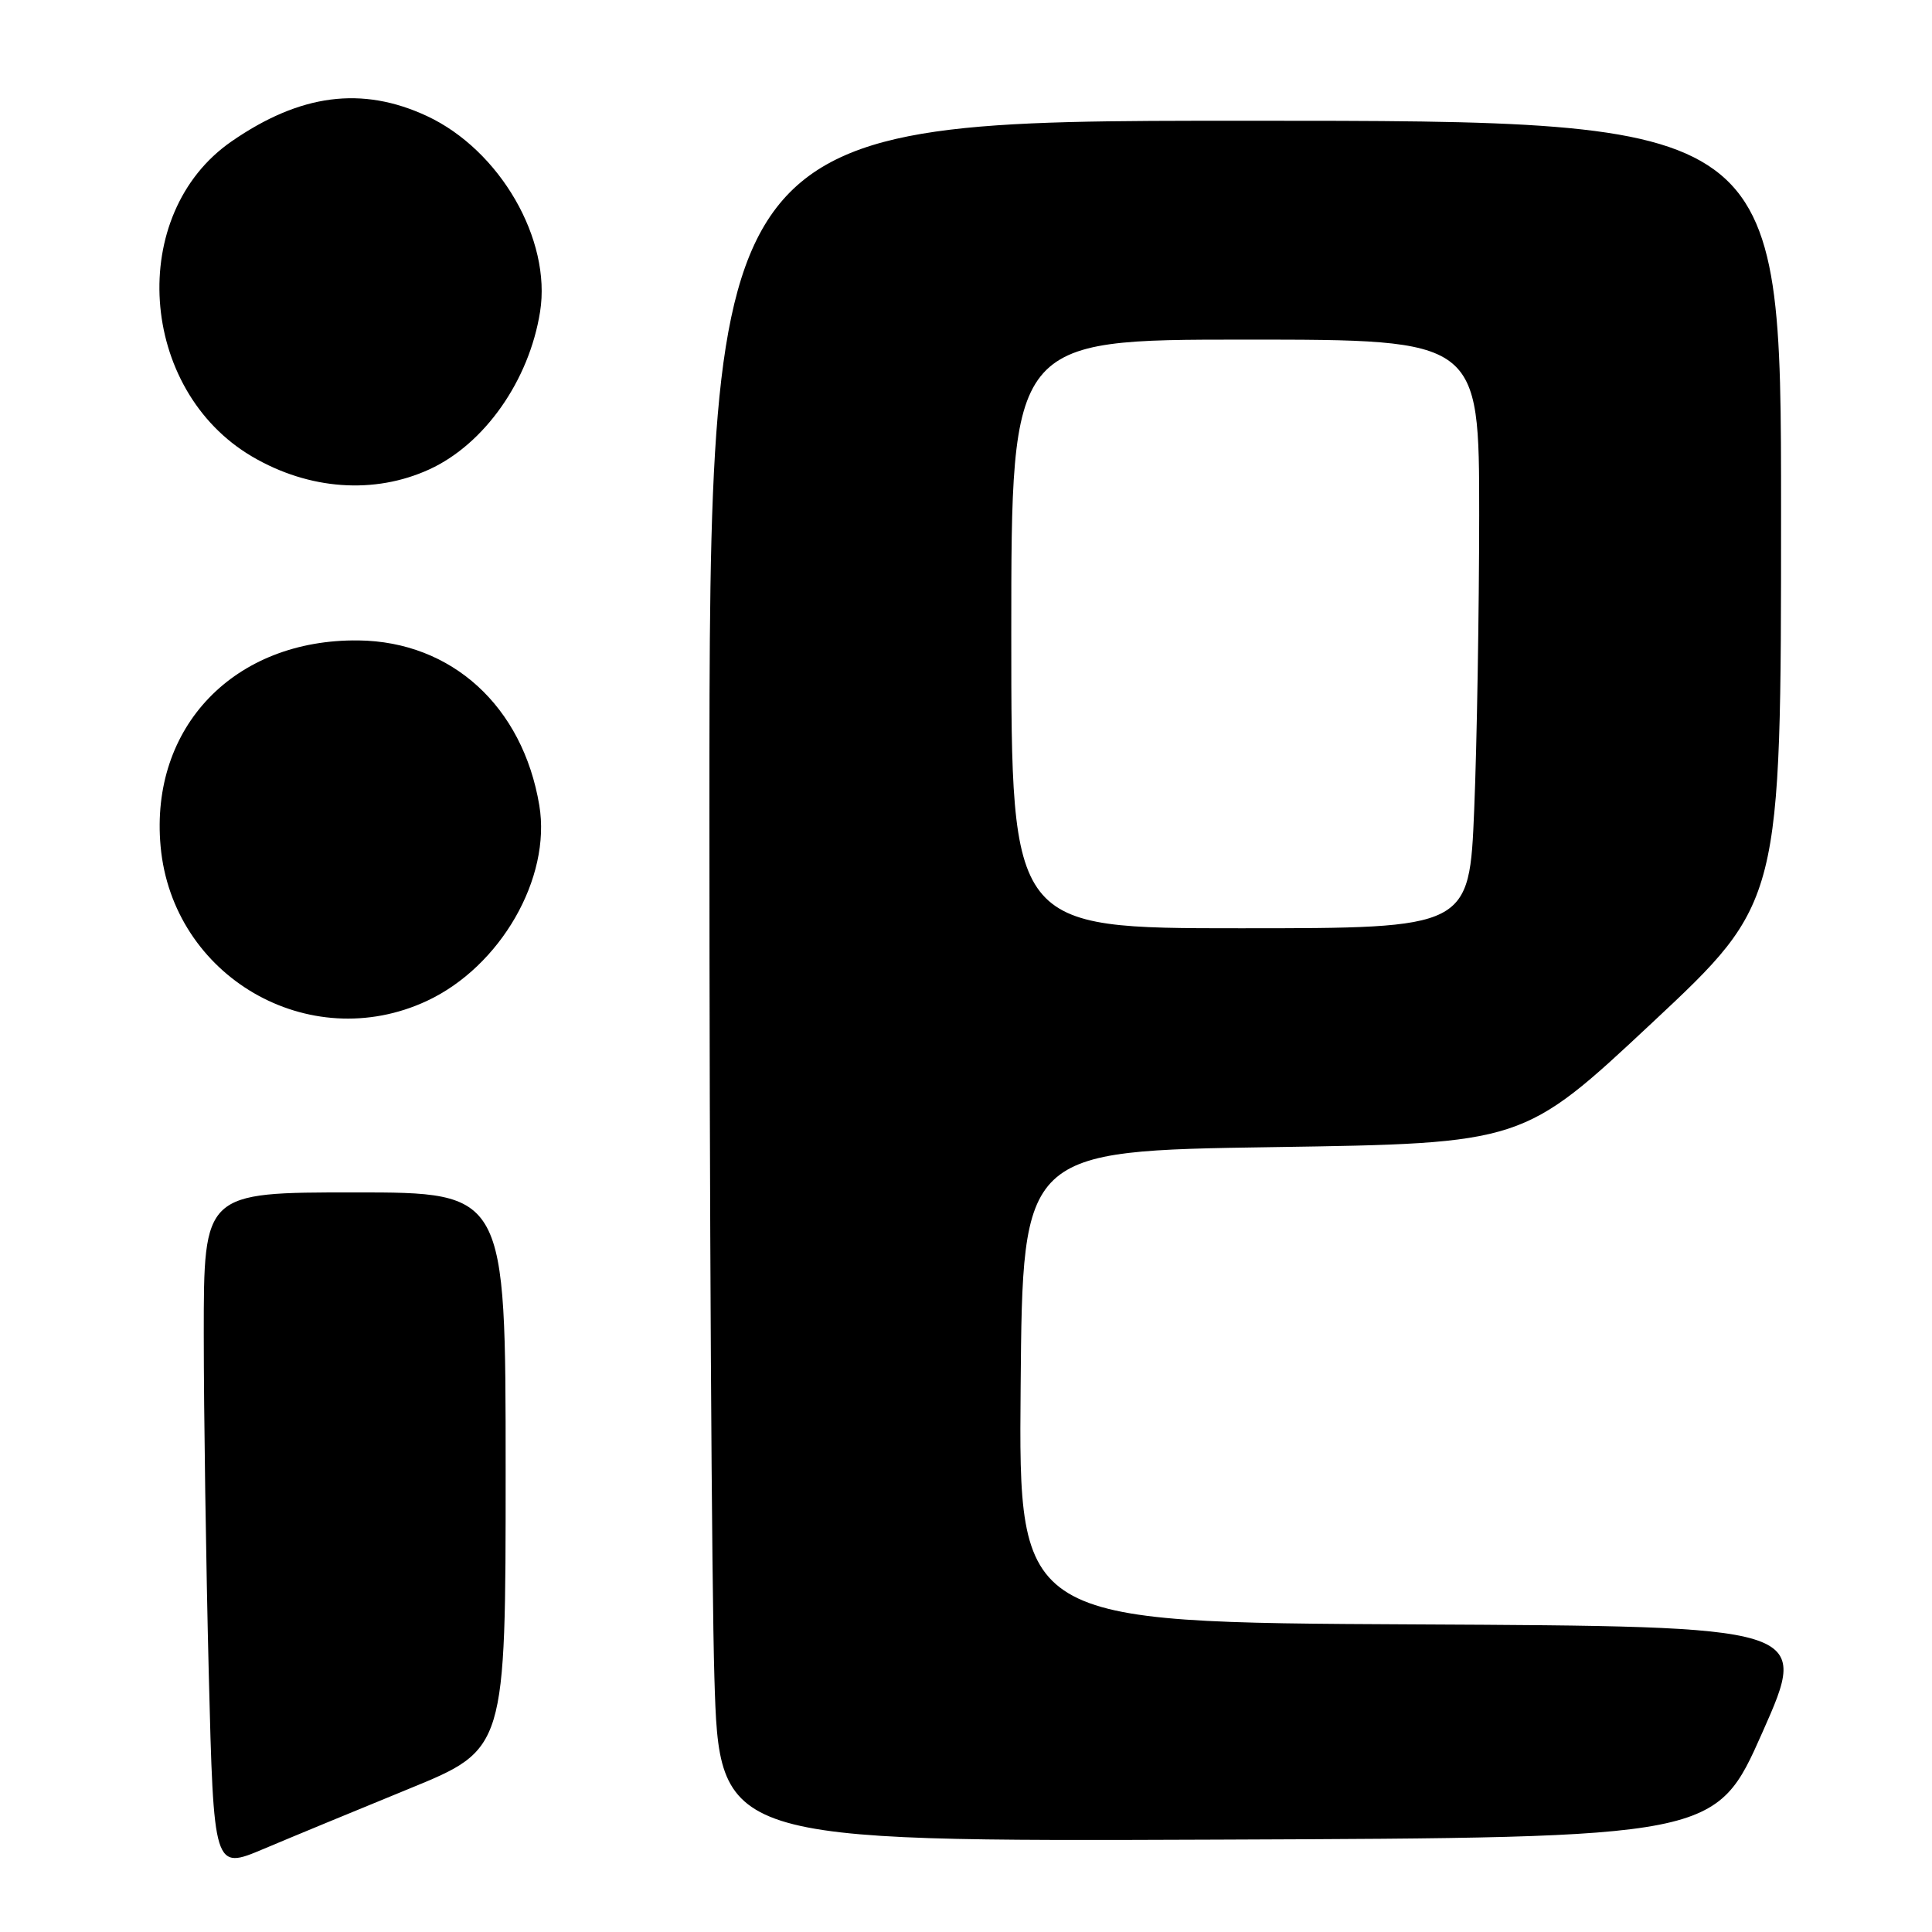 <?xml version="1.0" encoding="UTF-8" standalone="no"?>
<!DOCTYPE svg PUBLIC "-//W3C//DTD SVG 1.1//EN" "http://www.w3.org/Graphics/SVG/1.1/DTD/svg11.dtd" >
<svg xmlns="http://www.w3.org/2000/svg" xmlns:xlink="http://www.w3.org/1999/xlink" version="1.1" viewBox="0 0 256 256">
 <g >
 <path fill="currentColor"
d=" M 54.25 237.00 C 67.00 231.78 67.00 231.78 67.00 194.89 C 67.00 158.00 67.00 158.00 47.00 158.00 C 27.00 158.00 27.00 158.00 27.00 176.75 C 27.00 187.06 27.30 207.26 27.66 221.64 C 28.32 247.78 28.32 247.78 34.91 245.00 C 38.53 243.47 47.24 239.87 54.25 237.00 Z  M 233.55 229.50 C 239.76 215.50 239.76 215.50 187.36 215.24 C 134.97 214.98 134.97 214.98 135.24 183.74 C 135.50 152.50 135.50 152.50 168.67 152.00 C 201.84 151.50 201.84 151.50 218.92 135.52 C 236.00 119.54 236.00 119.54 236.00 67.77 C 236.00 16.00 236.00 16.00 165.00 16.00 C 94.00 16.00 94.00 16.00 94.00 108.25 C 94.00 158.99 94.30 210.29 94.66 222.26 C 95.32 244.01 95.32 244.01 161.33 243.76 C 227.35 243.50 227.35 243.50 233.55 229.50 Z  M 56.56 132.63 C 66.32 128.08 73.07 116.34 71.46 106.71 C 69.27 93.59 59.86 85.01 47.51 84.86 C 31.05 84.66 19.84 96.32 21.28 112.14 C 22.85 129.41 40.92 139.91 56.56 132.63 Z  M 56.90 62.19 C 64.20 58.84 70.11 50.43 71.56 41.33 C 73.10 31.74 66.24 19.88 56.56 15.37 C 47.97 11.38 39.79 12.44 30.69 18.73 C 16.79 28.33 18.32 51.66 33.43 60.51 C 40.95 64.92 49.60 65.54 56.90 62.19 Z  M 134.00 84.00 C 134.00 45.00 134.00 45.00 165.00 45.00 C 196.00 45.00 196.00 45.00 196.00 68.25 C 195.99 81.04 195.70 98.59 195.34 107.25 C 194.69 123.00 194.69 123.00 164.34 123.00 C 134.00 123.00 134.00 123.00 134.00 84.00 Z "/>
</g>
</svg>